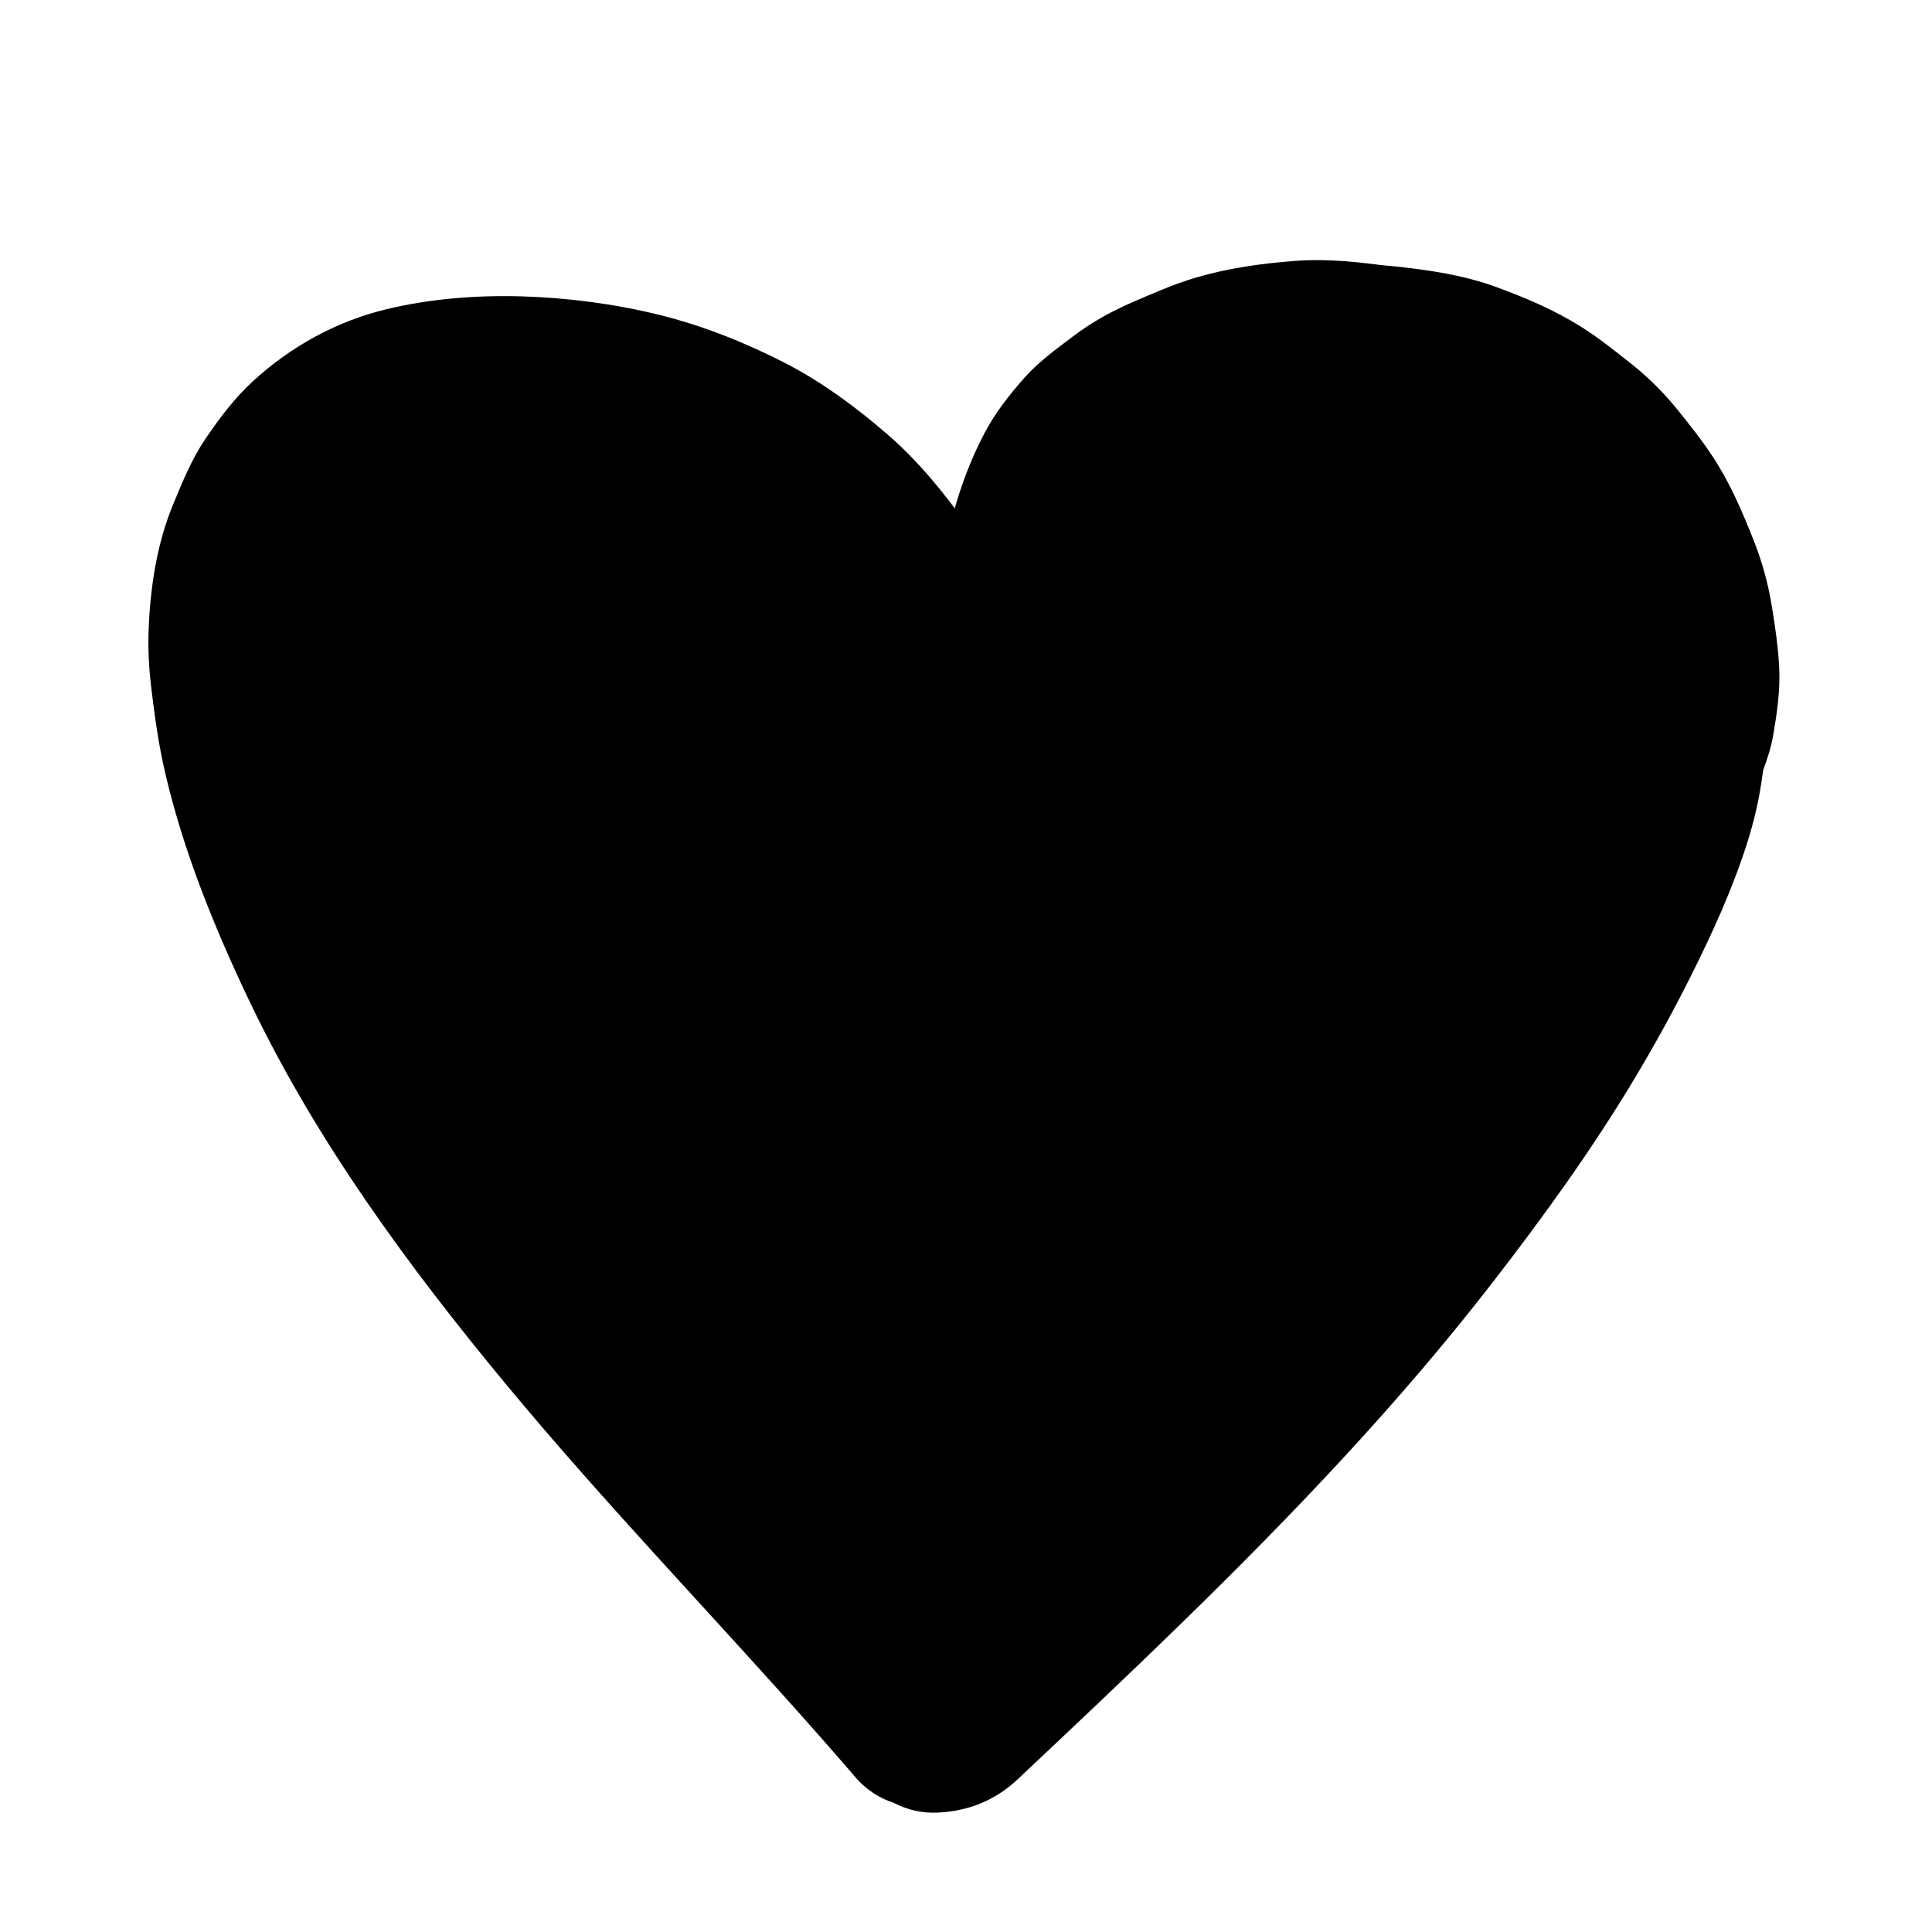 <?xml version="1.0" encoding="utf-8"?>
<!-- Generator: Adobe Illustrator 28.1.0, SVG Export Plug-In . SVG Version: 6.00 Build 0)  -->
<svg version="1.1" id="Layer_1" xmlns="http://www.w3.org/2000/svg" xmlns:xlink="http://www.w3.org/1999/xlink" x="0px" y="0px"
	 viewBox="0 0 512 512" style="enable-background:new 0 0 512 512;" xml:space="preserve">
<g>
	<g>
		<path d="M633.493,92.786c3.217,0,3.223-5,0-5C630.276,87.786,630.271,92.786,633.493,92.786L633.493,92.786z"/>
	</g>
</g>
<g>
	<g>
		<path d="M270.974,168.636c-3.705-10.297-8.276-20.383-14.616-29.339c-6.214-8.778-13.057-17.161-21.207-24.214
			c-8.386-7.258-17.481-13.963-27.38-19.023c-10.535-5.386-21.789-9.86-33.302-12.675
			c-11.825-2.891-24.165-4.498-36.33-4.846c-11.844-0.338-24.077,0.621-35.598,3.378
			c-13.39,3.205-25.581,9.95-35.67,19.259c-4.745,4.378-8.766,9.729-12.372,15.034
			c-3.685,5.421-6.08,11.367-8.595,17.407c-4.293,10.309-6.016,21.666-6.495,32.768
			c-0.23,5.323,0.042,10.661,0.682,15.949c0.911,7.535,1.946,15.026,3.665,22.419
			c4.915,21.141,13.293,41.668,22.649,61.187c17.568,36.651,41.828,69.691,67.671,100.885
			c26.54,32.035,55.5,61.941,83.009,93.126c3.4,3.855,6.777,7.73,10.127,11.628
			c2.717,2.925,5.936,4.993,9.655,6.203c3.575,1.878,7.428,2.74,11.558,2.584
			c8.096-0.363,15.238-3.167,21.213-8.787c29.534-27.78,59.052-55.645,86.567-85.454
			c13.682-14.823,26.849-30.128,39.204-46.079c13.616-17.579,26.611-35.548,38.025-54.652
			c5.157-8.632,10.012-17.446,14.518-26.436c5.82-11.613,11.304-23.583,15.197-35.991
			c1.595-5.085,2.836-10.268,3.627-15.539c1.138-7.588,2.244-15.229,1.798-22.921
			c-0.795-13.708-4.114-26.196-10.432-38.395c-2.991-5.774-7.13-11.098-11.372-15.959
			c-4.231-4.847-9.551-8.944-14.924-12.397c-1.585-1.018-3.244-1.921-4.964-2.691
			c-4.442-1.989-8.975-4.082-13.73-5.266c-7.436-1.852-15.28-2.612-22.943-2.773
			c-9.924-0.209-19.935,0.059-29.831,0.838c-12.02,0.947-24.287,2.444-35.904,5.812
			c-6.839,1.983-13.487,4.768-19.926,7.768c-4.312,2.009-8.441,4.412-12.28,7.222
			c-5.462,3.998-10.87,8.151-15.589,13.025c-4.691,4.845-8.79,10.291-12.795,15.693
			c-10.722,14.461-17.993,31.071-27.101,46.52c-2.183,3.702-4.475,7.337-6.927,10.866
			c-2.192,3.443-3.379,7.162-3.56,11.154c-0.893,3.988-0.714,7.975,0.536,11.963
			c0.928,3.904,2.718,7.305,5.37,10.202c2.115,3.266,4.921,5.841,8.417,7.727
			c6.962,3.679,15.397,5.522,23.117,3.024c2.389-1.008,4.778-2.016,7.166-3.024
			c4.508-2.667,8.095-6.255,10.762-10.762c13.132-18.898,21.295-40.842,35.353-59.137
			c-1.564,2.024-3.127,4.048-4.691,6.072c4.382-5.643,9.308-10.817,14.961-15.202
			c-2.024,1.564-4.048,3.127-6.072,4.691c5.024-3.834,10.507-6.945,16.316-9.422
			c-2.389,1.008-4.778,2.016-7.166,3.024c9.041-3.779,18.612-5.967,28.301-7.274
			c-2.658,0.357-5.317,0.714-7.975,1.072c7.861-1.03,15.778-1.505,23.7-1.718
			c8.373-0.225,16.883-0.546,25.209,0.52c-2.658-0.357-5.317-0.714-7.975-1.072
			c3.839,0.535,7.592,1.419,11.189,2.881c-2.389-1.008-4.778-2.016-7.166-3.024
			c3.167,1.339,6.107,3.074,8.832,5.169c-2.024-1.564-4.048-3.127-6.072-4.691
			c2.832,2.235,5.345,4.796,7.578,7.628c-1.564-2.024-3.127-4.048-4.691-6.072
			c2.776,3.601,5.035,7.533,6.832,11.707c-1.008-2.389-2.016-4.778-3.024-7.166
			c2.051,4.891,3.434,10.006,4.148,15.261c-0.357-2.658-0.714-5.317-1.072-7.975
			c0.779,6.142,0.583,12.344-0.237,18.471c0.357-2.658,0.714-5.317,1.072-7.975
			c-1.444,10.179-4.653,19.964-8.62,29.419c1.008-2.389,2.016-4.778,3.024-7.166
			c-10.699,25.245-25.173,49.077-40.945,71.445c-4.46,6.326-9.068,12.546-13.794,18.675
			c1.564-2.024,3.127-4.048,4.691-6.072c-14.53,18.803-30.193,36.701-46.498,53.979
			c-16.326,17.3-33.287,33.987-50.472,50.431c-9.678,9.26-19.428,18.444-29.185,27.621c14.142,0,28.284,0,42.426,0
			c-27.868-32.434-57.741-63.082-85.472-95.636c-7.608-8.931-15.046-18.006-22.227-27.285
			c1.564,2.024,3.127,4.048,4.691,6.072c-16.797-21.751-32.208-44.665-44.716-69.169
			c-3.501-6.858-6.761-13.836-9.767-20.925c1.008,2.389,2.016,4.778,3.024,7.166
			c-7.22-17.129-13.462-35.154-15.977-53.635c0.357,2.658,0.714,5.317,1.072,7.975
			c-1.078-8.29-1.286-16.649-0.173-24.947c-0.357,2.658-0.714,5.317-1.072,7.975
			c0.845-5.912,2.418-11.673,4.739-17.178c-1.008,2.389-2.016,4.778-3.024,7.166
			c1.987-4.599,4.471-8.938,7.515-12.921c-1.564,2.024-3.127,4.048-4.691,6.072
			c2.601-3.331,5.548-6.334,8.88-8.938c-2.024,1.564-4.048,3.127-6.072,4.691
			c3.149-2.402,6.551-4.361,10.187-5.93c-2.389,1.008-4.778,2.016-7.166,3.024
			c5.346-2.228,10.963-3.56,16.69-4.353c-2.658,0.357-5.317,0.714-7.975,1.072
			c11.353-1.488,22.98-1.242,34.321,0.23c-2.658-0.357-5.317-0.714-7.975-1.072
			c11.185,1.506,22.138,4.364,32.555,8.723c-2.389-1.008-4.778-2.016-7.166-3.024
			c8.749,3.719,16.991,8.462,24.525,14.265c-2.024-1.564-4.048-3.127-6.072-4.691
			c6.936,5.402,13.186,11.61,18.575,18.558c-1.564-2.024-3.127-4.048-4.691-6.072
			c4.866,6.35,8.954,13.238,12.1,20.597c-1.008-2.389-2.016-4.778-3.024-7.166c0.664,1.581,1.286,3.176,1.866,4.789
			c0.928,3.904,2.718,7.305,5.37,10.202c2.115,3.266,4.921,5.841,8.417,7.727c3.443,2.192,7.162,3.379,11.154,3.56
			c3.988,0.893,7.975,0.714,11.963-0.536c7.259-2.349,14.263-6.848,17.929-13.787
			C271.556,184.927,273.688,176.178,270.974,168.636L270.974,168.636z"/>
	</g>
</g>
<g>
	<g>
		<path d="M103.694,184.759c19.066-1.869,38.242-3.5,57.413-2.593c5.377,0.254,10.74,0.719,16.077,1.419
			c-2.658-0.357-5.317-0.714-7.975-1.072c12.036,1.619,23.829,4.53,35.043,9.227
			c-2.389-1.008-4.778-2.016-7.166-3.024c8.671,3.669,16.908,8.32,24.379,14.062
			c-2.024-1.564-4.048-3.127-6.072-4.691c5.873,4.555,11.208,9.756,15.781,15.62
			c-1.564-2.024-3.127-4.048-4.691-6.072c3.064,3.973,6.023,8.285,8.073,12.883
			c-1.008-2.389-2.016-4.778-3.024-7.166c0.528,1.26,0.913,2.548,1.096,3.903
			c-0.357-2.658-0.714-5.317-1.072-7.975c0.07,0.699,0.081,1.379,0.004,2.078
			c0.357-2.658,0.714-5.317,1.072-7.975c-0.07,0.431-0.17,0.836-0.316,1.248
			c1.008-2.389,2.016-4.778,3.024-7.166c-0.169,0.39-0.364,0.733-0.616,1.076
			c1.564-2.024,3.127-4.048,4.691-6.072c-0.216,0.248-0.428,0.452-0.683,0.661
			c2.024-1.564,4.048-3.127,6.072-4.691c-0.335,0.231-0.636,0.389-1.011,0.557
			c2.389-1.008,4.778-2.016,7.166-3.024c-0.477,0.155-0.916,0.253-1.412,0.328
			c2.658-0.357,5.317-0.714,7.975-1.072c-6.028,0.568-12.352-0.036-18.334-0.825
			c2.658,0.357,5.317,0.714,7.975,1.072c-9.791-1.335-19.353-3.972-28.457-7.812
			c2.389,1.008,4.778,2.016,7.166,3.024c-8.653-3.693-16.811-8.442-24.265-14.185
			c2.024,1.564,4.048,3.127,6.072,4.691c-2.965-2.306-5.756-4.784-8.511-7.334
			c-3.097-2.866-6.389-5.699-10.051-7.796c-5.819-3.331-12.492-5.329-19.238-5.25
			c-3.318,0.038-6.931,0.424-10.126,1.569c-2.389,1.008-4.778,2.016-7.166,3.024
			c-0.275,0.118-0.542,0.252-0.802,0.4c-0.396,0.223-0.765,0.485-1.135,0.748c-3.441,2.436-6.619,5.021-9.693,7.85
			c-2.591,2.385-5.147,4.81-7.928,6.977c2.024-1.564,4.048-3.127,6.072-4.691
			c-1.984,1.518-4.066,2.884-6.366,3.876c2.389-1.008,4.778-2.016,7.166-3.024
			c-1.329,0.541-2.68,0.93-4.104,1.126c2.658-0.357,5.317-0.714,7.975-1.072
			c-1.039,0.112-2.059,0.115-3.098,0.004c2.658,0.357,5.317,0.714,7.975,1.072
			c-1.264-0.176-2.461-0.513-3.636-1.009c2.389,1.008,4.778,2.016,7.166,3.024
			c-1.883-0.863-3.552-2.047-5.187-3.307c2.024,1.564,4.048,3.127,6.072,4.691
			c-3.252-2.531-6.431-5.169-9.802-7.541c-3.257-2.292-7.35-3.857-10.975-5.099
			c-6.923-2.372-16.471-2.669-23.434-0.223c-5.782,2.031-11.756,4.811-15.765,9.677
			c-1.398,1.697-3.792,4.484-4.893,6.369c-1.413,2.419-2.774,6.075-3.449,7.956
			c-1.192,3.322-1.551,6.981-1.601,10.495c-0.12,8.429,2.989,17.167,7.701,24.082
			c9.577,14.058,20.877,26.813,32.112,39.54c5.447,6.17,10.844,12.389,15.888,18.895
			c-1.564-2.024-3.127-4.048-4.691-6.072c7.609,9.861,14.038,20.345,18.909,31.824
			c-1.008-2.389-2.016-4.778-3.024-7.166c9.417,22.366,15.456,46.416,30.186,66.142
			c7.457,9.987,15.43,19.245,24.416,27.87c7.277,6.985,14.882,13.617,22.335,20.412
			c8.386,7.646,16.596,15.521,23.871,24.251c2.717,2.925,5.936,4.993,9.655,6.203
			c3.575,1.878,7.428,2.74,11.558,2.584c2.658-0.357,5.317-0.714,7.975-1.072c3.904-0.928,7.305-2.718,10.202-5.37
			c2.254-1.333,4.048-3.127,5.381-5.381c2.652-2.897,4.441-6.298,5.37-10.202
			c0.357-2.658,0.714-5.317,1.072-7.975c-0.017-5.415-1.382-10.462-4.096-15.142
			c-8.596-18.66-17.077-37.374-25.437-56.141s-16.602-37.587-24.725-56.458
			c-4.599-10.685-9.159-21.387-13.682-32.104c1.008,2.389,2.016,4.778,3.024,7.166
			c-2.261-5.359-4.513-10.722-6.755-16.089c-2.793-6.686-5.298-13.906-9.245-20.07
			c-5.314-8.299-11.824-14.972-20.3-20.066c-4.082-2.453-8.72-4.163-13.065-5.975
			c-2.337-0.974-4.708-1.849-7.09-2.704c-2.658,19.643-5.317,39.286-7.975,58.928
			c4.531-0.199,9.055-0.002,13.553,0.575c-2.658-0.357-5.317-0.714-7.975-1.072
			c7.068,0.951,13.96,2.834,20.534,5.602c-2.389-1.008-4.778-2.016-7.166-3.024
			c6.08,2.604,11.802,5.935,17.045,9.969c-2.024-1.564-4.048-3.127-6.072-4.691
			c6.067,4.721,11.404,10.26,16.116,16.323c-1.564-2.024-3.127-4.048-4.691-6.072
			c9.225,11.966,15.942,25.597,22.185,39.287c6.339,13.901,11.998,28.343,20.147,41.32
			c3.293,5.245,7.114,10.174,11.017,14.969c2.351,2.889,4.923,5.606,7.749,8.035
			c3.253,2.795,6.671,5.438,10.192,7.886c1.553,1.079,3.169,2.067,4.842,2.948
			c0.788,0.415,1.589,0.804,2.4,1.171c2.632,1.191,5.367,2.424,8.09,3.4c0.552,0.198,1.097,0.31,1.672,0.41
			c1.716,0.298,6.509,1.097,8.216,1.082c0.242-0.002,0.478-0.013,0.721-0.023c1.486-0.059,6.817-0.756,8.213-1.12
			c0.202-0.053,0.396-0.112,0.597-0.168c2.202-0.615,5.543-2.005,7.97-3.468c0.995-0.6,5.332-3.983,6.22-4.797
			c0.182-0.167,0.364-0.328,0.54-0.503c0.88-0.877,2.865-3.676,2.59-3.321
			c0.389-0.504,1.827-2.231,2.574-3.34c0.218-0.324,0.42-0.654,0.599-1.001c1.296-2.515,2.301-5.268,3.361-7.885
			c0.197-0.486,0.384-0.973,0.554-1.47c0.726-2.114,1.376-4.257,1.992-6.406c1.255-4.38,2.318-8.814,3.251-13.273
			c1.892-9.038,3.252-18.176,4.62-27.305c2.5-16.692,5.087-33.482,10.889-49.407
			c0.691-1.897,1.429-3.775,2.209-5.637c-1.008,2.389-2.016,4.778-3.024,7.166
			c3.123-7.372,6.994-14.407,11.863-20.776c-1.564,2.024-3.127,4.048-4.691,6.072
			c6.261-8.093,14.257-14.201,21.935-20.85c1.954-1.692,3.87-3.43,5.693-5.263
			c3.457-3.476,6.337-7.351,9.305-11.265c1.46-1.926,2.806-3.923,3.956-6.051c0.553-1.022,1.051-2.069,1.518-3.132
			c1.462-3.33,3.034-6.699,4.155-10.178c0.394-1.224,0.714-2.472,0.948-3.737
			c0.686-3.714,1.268-7.534,1.475-11.315c0.073-1.343,0.027-2.684-0.118-4.02
			c-0.405-3.731-0.753-7.808-1.786-11.523c-0.928-3.904-2.718-7.305-5.37-10.202
			c-2.115-3.266-4.921-5.841-8.417-7.727c-2.389-1.008-4.778-2.016-7.166-3.024
			c-3.988-1.25-7.975-1.429-11.963-0.536c-2.708,0.008-5.231,0.691-7.571,2.048
			c-3.719,1.21-6.938,3.278-9.655,6.203c-1.564,2.024-3.127,4.048-4.691,6.072
			c-2.714,4.679-4.079,9.726-4.096,15.142c-0.09,0.695-0.181,1.391-0.274,2.086
			c0.357-2.658,0.714-5.317,1.072-7.975c-3.604,26.757-9.967,53.126-18.984,78.576
			c-2.576,7.27-5.371,14.461-8.368,21.567c1.008-2.389,2.016-4.778,3.024-7.166
			c-2.87,6.78-5.927,13.479-9.169,20.089c18.635,5.047,37.269,10.094,55.904,15.142
			c-0.666-9.698-0.031-19.403,1.239-29.026c-0.357,2.658-0.714,5.317-1.072,7.975
			c1.881-13.986,5.032-27.753,7.434-41.651c1.42-8.216,2.767-16.536,3.097-24.879
			c0.108-2.743,0.082-5.494-0.141-8.23c-0.422-5.18-1.016-10.424-2.253-15.482
			c-1.259-5.149-3.446-10.197-5.852-14.873c-0.688-1.336-1.474-2.622-2.359-3.837
			c-2.296-3.154-4.647-6.431-7.393-9.253c-2.024-1.564-4.048-3.127-6.072-4.691
			c-3.443-2.192-7.162-3.379-11.154-3.56c-2.658-0.714-5.317-0.714-7.975,0c-3.993,0.181-7.71,1.368-11.154,3.56
			c-5.204,3.927-10.281,7.763-14.654,12.594c-4.281,4.729-8.14,9.877-11.829,15.074
			c-4.757,6.703-8.916,13.803-13.516,20.611c-5.001,7.401-10.622,14.353-15.748,21.664
			c-6.497,9.265-11.666,19.232-15.276,29.999c-0.789,2.355-1.439,4.757-1.916,7.194
			c-0.937,4.787-1.637,9.679-1.906,14.551c-0.134,2.434-0.056,4.87,0.235,7.29
			c0.589,4.903,1.045,9.911,2.554,14.643c0.928,3.904,2.718,7.305,5.37,10.202c2.115,3.266,4.921,5.841,8.417,7.727
			c3.443,2.192,7.162,3.379,11.154,3.56c3.988,0.893,7.975,0.714,11.963-0.536c2.389-1.008,4.778-2.016,7.166-3.024
			c4.508-2.667,8.095-6.255,10.762-10.762c1.008-2.389,2.016-4.778,3.024-7.166c1.429-5.317,1.429-10.634,0-15.95
			c-0.646-2.025-1.114-4.083-1.419-6.186c0.357,2.658,0.714,5.317,1.072,7.975
			c-0.491-3.725-0.446-7.462,0.02-11.187c-0.357,2.658-0.714,5.317-1.072,7.975
			c0.691-5.102,2.136-10.037,4.103-14.789c-1.008,2.389-2.016,4.778-3.024,7.166
			c4.069-9.635,10.246-18.136,16.469-26.471c3.164-4.238,6.357-8.458,9.341-12.826
			c2.667-3.905,5.175-7.915,7.722-11.898c2.916-4.559,5.891-9.084,9.194-13.374
			c-1.564,2.024-3.127,4.048-4.691,6.072c3.567-4.591,7.518-8.861,12.106-12.45
			c-2.024,1.564-4.048,3.127-6.072,4.691c0.243-0.189,0.488-0.375,0.734-0.559
			c-12.118-1.564-24.236-3.127-36.355-4.691c0.781,0.802,1.514,1.64,2.206,2.52
			c-1.564-2.024-3.127-4.048-4.691-6.072c1.582,2.075,2.865,4.324,3.891,6.722
			c-1.008-2.389-2.016-4.778-3.024-7.166c1.328,3.217,2.16,6.583,2.65,10.024
			c-0.357-2.658-0.714-5.317-1.072-7.975c0.922,6.894,0.514,13.875-0.399,20.747
			c0.357-2.658,0.714-5.317,1.072-7.975c-1.369,10.045-3.536,19.978-5.42,29.934
			c-2.391,12.634-4.5,25.412-5.411,38.245c-0.421,5.935-0.483,11.889-0.076,17.826
			c0.357,2.658,0.714,5.317,1.072,7.975c0.928,3.904,2.718,7.305,5.37,10.202c1.333,2.254,3.127,4.048,5.381,5.381
			c2.897,2.652,6.298,4.442,10.202,5.37c2.658,0.357,5.317,0.714,7.975,1.072
			c2.658-0.357,5.317-0.714,7.975-1.072c3.904-0.928,7.305-2.718,10.202-5.37c3.266-2.115,5.841-4.921,7.727-8.417
			c15.879-32.378,28.128-66.622,35.279-101.993c2.375-11.747,4.077-23.584,5.612-35.467
			c-19.643,2.658-39.286,5.317-58.928,7.975c0.285,1.024,0.502,2.051,0.657,3.103
			c-0.357-2.658-0.714-5.317-1.072-7.975c0.285,2.239,0.254,4.46-0.046,6.695c0.357-2.658,0.714-5.317,1.072-7.975
			c-0.411,2.717-1.195,5.328-2.261,7.858c1.008-2.389,2.016-4.778,3.024-7.166
			c-1.434,3.287-3.296,6.338-5.475,9.184c1.564-2.024,3.127-4.048,4.691-6.072
			c-7.124,9.115-17.066,15.389-25.263,23.428c-5.513,5.406-10.324,11.674-14.627,18.056
			c-2.966,4.399-5.509,9.075-7.699,13.906c-5.526,12.193-9.85,24.57-12.659,37.651
			c-2.525,11.76-4.082,23.699-5.921,35.577c-1.069,6.903-2.226,13.795-3.705,20.623
			c-1.416,6.537-2.895,13.378-5.462,19.576c1.008-2.389,2.016-4.778,3.024-7.166
			c-0.323,0.721-0.688,1.391-1.163,2.023c1.564-2.024,3.127-4.048,4.691-6.072
			c-0.249,0.29-0.494,0.538-0.784,0.787c2.024-1.564,4.048-3.127,6.072-4.691
			c-0.314,0.225-0.6,0.391-0.952,0.55c2.389-1.008,4.778-2.016,7.166-3.024
			c-0.269,0.106-0.548,0.178-0.835,0.216c2.658-0.357,5.317-0.714,7.975-1.072
			c-0.32,0.041-0.641,0.045-0.962,0.012c2.658,0.357,5.317,0.714,7.975,1.072c-0.835-0.121-1.591-0.366-2.369-0.685
			c2.389,1.008,4.778,2.016,7.166,3.024c-3.353-1.492-6.481-3.407-9.397-5.631
			c2.024,1.564,4.048,3.127,6.072,4.691c-4.167-3.235-7.801-7.054-11.043-11.206
			c1.564,2.024,3.127,4.048,4.691,6.072c-7.064-9.153-12.114-19.606-16.91-30.069
			c-4.814-10.501-9.331-21.141-14.491-31.48c-2.498-5.005-5.147-9.939-8.056-14.719
			c-4.199-6.9-9.058-13.335-14.13-19.618c-3.492-4.325-7.332-8.373-11.551-11.996
			c-6.361-5.464-13.184-10.691-20.642-14.595c-5.296-2.772-10.871-5.088-16.475-7.149
			c-3.188-1.172-6.452-2.139-9.764-2.891c-5.913-1.344-12.005-2.118-18.028-2.679
			c-3.545-0.33-7.105-0.406-10.661-0.25c-4.13-0.156-7.983,0.705-11.558,2.584
			c-3.719,1.21-6.938,3.277-9.655,6.203c-1.564,2.024-3.127,4.048-4.691,6.072
			c-2.192,3.443-3.379,7.162-3.56,11.154c-0.714,2.658-0.714,5.317,0,7.975c0.181,3.993,1.368,7.71,3.56,11.154
			c1.564,2.024,3.127,4.048,4.691,6.072c3.743,3.718,8.156,6.29,13.238,7.715
			c2.382,0.855,4.758,1.722,7.09,2.704c-2.389-1.008-4.778-2.016-7.166-3.024
			c3.176,1.362,6.233,2.953,8.987,5.055c-2.024-1.564-4.048-3.127-6.072-4.691c1.746,1.379,3.287,2.931,4.669,4.674
			c-1.564-2.024-3.127-4.048-4.691-6.072c2.935,3.826,4.951,8.202,6.823,12.619
			c-1.008-2.389-2.016-4.778-3.024-7.166c9.965,23.641,19.899,47.292,30.109,70.829
			c9.296,21.43,18.746,42.793,28.349,64.088c5.399,11.973,10.848,23.923,16.343,35.852
			c15.706-12.118,31.412-24.236,47.117-36.355c-15.314-18.378-34.612-32.765-51.354-49.734
			c-4.675-4.739-9.137-9.688-13.222-14.946c1.564,2.024,3.127,4.048,4.691,6.072
			c-6.324-8.197-11.363-17.096-15.411-26.617c1.008,2.389,2.016,4.778,3.024,7.166
			c-7.855-18.618-13.177-38.385-23.361-55.972c-5.383-9.298-12.011-17.832-18.709-26.203
			c-5.248-6.559-10.823-12.845-16.388-19.134c-6.31-7.131-12.61-14.277-18.435-21.815
			c1.564,2.024,3.127,4.048,4.691,6.072c-3.123-4.061-6.647-8.261-8.737-12.971
			c1.008,2.389,2.016,4.778,3.024,7.166c-0.416-1.011-0.734-2.017-0.919-3.095
			c0.357,2.658,0.714,5.317,1.072,7.975c-0.091-0.736-0.108-1.439-0.031-2.175
			c-0.357,2.658-0.714,5.317-1.072,7.975c0.099-0.581,0.248-1.113,0.468-1.66
			c-1.008,2.389-2.016,4.778-3.024,7.166c0.189-0.384,0.387-0.733,0.627-1.087
			c-1.564,2.024-3.127,4.048-4.691,6.072c0.359-0.464,0.747-0.858,1.207-1.221
			c-2.024,1.564-4.048,3.127-6.072,4.691c0.373-0.261,0.752-0.48,1.164-0.676
			c-2.389,1.008-4.778,2.016-7.166,3.024c0.647-0.267,1.296-0.442,1.988-0.554
			c-2.658,0.357-5.317,0.714-7.975,1.072c0.976-0.118,1.931-0.099,2.906,0.021
			c-2.658-0.357-5.317-0.714-7.975-1.072c1.13,0.175,2.213,0.475,3.276,0.895
			c-2.389-1.008-4.778-2.016-7.166-3.024c1.793,0.764,3.353,1.888,4.893,3.068
			c-2.024-1.564-4.048-3.127-6.072-4.691c7.298,5.655,13.376,11.039,22.591,13.386
			c0.394,0.1,0.792,0.175,1.193,0.244c2.773,0.484,5.955,0.957,8.762,1.169
			c0.913,0.069,1.795,0.043,2.705-0.046c3.248-0.318,6.682-0.6,9.862-1.438c3.126-0.824,6.901-2.693,9.383-3.784
			c1.634-0.718,3.17-1.593,4.638-2.608c3.527-2.438,6.915-5.108,10.172-7.898c2.998-2.568,5.745-5.437,8.815-7.92
			c-2.024,1.564-4.048,3.127-6.072,4.691c0.727-0.557,1.467-1.039,2.299-1.425
			c-2.389,1.008-4.778,2.016-7.166,3.024c0.568-0.221,1.115-0.372,1.718-0.464
			c-2.658,0.357-5.317,0.714-7.975,1.072c0.44-0.034,0.846-0.037,1.286-0.007
			c-2.658-0.357-5.317-0.714-7.975-1.072c0.721,0.098,1.383,0.278,2.06,0.54
			c-2.389-1.008-4.778-2.016-7.166-3.024c1.11,0.493,2.102,1.138,3.064,1.876
			c-2.024-1.564-4.048-3.127-6.072-4.691c3.585,2.871,6.795,6.171,10.424,9.007
			c5.552,4.338,11.065,8.623,17.121,12.23c3.969,2.364,8.088,4.476,12.322,6.325
			c6.468,2.825,12.964,5.604,19.731,7.635c4.425,1.327,8.932,2.379,13.488,3.141
			c7.019,1.174,14.155,2.164,21.279,2.457c2.345,0.097,4.699,0.128,7.046,0.053
			c1.843-0.059,3.595-0.375,5.454-0.625c1.845-0.248,3.639-0.341,5.4-0.864c1.194-0.504,2.389-1.008,3.583-1.512
			c1.355-0.539,2.696-1.109,4.024-1.711c0.146-0.084,0.287-0.185,0.433-0.265c2.495-1.365,4.747-3.317,6.788-5.329
			c1.943-1.915,3.749-4.273,5.142-6.702c0.106-0.185,0.177-0.372,0.268-0.563
			c0.879-1.843,2.584-5.52,3.13-7.464c0.446-1.59,0.536-3.379,0.746-4.938
			c0.201-1.497,0.63-3.489,0.595-5.18c-0.062-2.919-0.698-5.984-1.135-8.861
			c-0.064-0.424-0.128-0.845-0.223-1.264c-0.207-0.91-0.524-1.776-0.873-2.64
			c-2.543-6.288-5.266-11.98-9.185-17.478c-3.821-5.361-7.893-10.669-12.477-15.418
			c-2.979-3.087-6.189-5.94-9.568-8.582c-5.209-4.074-10.38-8.116-16.043-11.535
			c-3.727-2.251-7.589-4.275-11.55-6.08c-6.054-2.759-12.222-5.381-18.528-7.525
			c-11.508-3.912-23.374-5.725-35.397-7.271c-21.582-2.775-43.414-1.5-65.005,0.487
			c-2.648,0.244-5.296,0.499-7.943,0.758c-4.13-0.156-7.983,0.705-11.558,2.584
			c-3.719,1.21-6.938,3.277-9.655,6.203c-2.925,2.717-4.993,5.936-6.203,9.655
			c-1.878,3.575-2.74,7.428-2.584,11.558c0.357,2.658,0.714,5.317,1.072,7.975
			c1.425,5.082,3.997,9.495,7.715,13.238c2.024,1.564,4.048,3.127,6.072,4.691
			C93.231,183.377,98.278,184.743,103.694,184.759L103.694,184.759z"/>
	</g>
</g>
<g>
	<g>
		<path d="M307.358,168.294c1.46-8.935,2.998-17.954,6.487-26.361c-1.008,2.389-2.016,4.778-3.024,7.166
			c1.561-3.686,3.493-7.181,5.915-10.374c-1.564,2.024-3.127,4.048-4.691,6.072
			c2.486-3.208,5.407-6.009,8.611-8.493c-2.024,1.564-4.048,3.127-6.072,4.691
			c5.012-3.827,10.581-6.882,16.375-9.349c-2.389,1.008-4.778,2.016-7.166,3.024
			c7.119-2.989,14.596-5.006,22.244-6.054c-2.658,0.357-5.317,0.714-7.975,1.072
			c7.795-1.031,15.683-1.046,23.48-0.023c-2.658-0.357-5.317-0.714-7.975-1.072
			c7.356,1.002,14.562,2.916,21.41,5.792c-2.389-1.008-4.778-2.016-7.166-3.024
			c4.862,2.074,9.493,4.641,13.683,7.874c-2.024-1.564-4.048-3.127-6.072-4.691
			c2.938,2.305,5.611,4.907,7.906,7.856c-1.564-2.024-3.127-4.048-4.691-6.072
			c2.003,2.631,3.675,5.471,4.97,8.515c-1.008-2.389-2.016-4.778-3.024-7.166
			c1.095,2.656,1.877,5.405,2.297,8.249c-0.357-2.658-0.714-5.317-1.072-7.975
			c0.308,2.3,0.369,4.605,0.159,6.917c-0.156,4.13,0.705,7.983,2.584,11.558
			c1.21,3.719,3.278,6.938,6.203,9.655c2.717,2.925,5.936,4.993,9.655,6.203c3.575,1.878,7.428,2.74,11.558,2.584
			c2.658-0.357,5.317-0.714,7.975-1.072c5.082-1.425,9.495-3.997,13.238-7.715
			c1.564-2.024,3.127-4.048,4.691-6.072c2.714-4.679,4.079-9.726,4.096-15.142c0.136-1.493,0.173-2.989,0.084-4.486
			c-0.245-4.16-0.821-8.332-1.664-12.412c-0.303-1.468-0.712-2.913-1.21-4.327
			c-1.357-3.86-2.96-7.662-4.792-11.323c-2.483-4.964-6.134-9.42-9.662-13.627
			c-2.046-2.44-4.38-4.601-6.875-6.574c-4.423-3.497-8.778-6.978-13.735-9.673
			c-4.955-2.694-10.264-4.833-15.508-6.854c-6.016-2.319-12.292-3.895-18.672-4.797
			c-8.922-1.261-17.637-2.326-26.643-1.652c-8.83,0.66-17.828,1.907-26.349,4.422
			c-3.093,0.913-6.122,2.01-9.098,3.251c-5.25,2.189-10.504,4.303-15.467,7.09
			c-2.811,1.578-5.506,3.336-8.075,5.284c-4.467,3.388-9.078,6.708-12.818,10.927
			c-3.903,4.402-7.671,9.191-10.447,14.419c-2.788,5.252-5.081,10.848-6.911,16.505
			c-2.242,6.929-3.452,14.136-4.623,21.306c-1.25,3.988-1.429,7.975-0.536,11.963
			c0.181,3.993,1.368,7.71,3.56,11.154c1.885,3.496,4.461,6.302,7.727,8.417
			c2.897,2.652,6.298,4.441,10.202,5.37c2.658,0.357,5.317,0.714,7.975,1.072
			c5.415-0.017,10.462-1.382,15.142-4.096c2.024-1.564,4.048-3.127,6.072-4.691
			C303.361,177.789,305.932,173.376,307.358,168.294L307.358,168.294z"/>
	</g>
</g>
<g>
	<g>
		<path d="M385.382,111.936c0.039-0.097,0.077-0.193,0.116-0.29c-1.008,2.389-2.016,4.778-3.024,7.166
			c0.177-0.367,0.376-0.694,0.623-1.018c-1.564,2.024-3.127,4.048-4.691,6.072c0.261-0.3,0.535-0.561,0.846-0.809
			c-2.024,1.564-4.048,3.127-6.072,4.691c0.415-0.296,0.843-0.536,1.306-0.748
			c-2.389,1.008-4.778,2.016-7.166,3.024c0.903-0.369,1.833-0.588,2.796-0.726
			c-2.658,0.357-5.317,0.714-7.975,1.072c3.226-0.385,6.574,0.065,9.776,0.49
			c-2.658-0.357-5.317-0.714-7.975-1.072c7.021,0.97,13.868,2.872,20.399,5.62
			c-2.389-1.008-4.778-2.016-7.166-3.024c6.395,2.729,12.416,6.241,17.927,10.48
			c-2.024-1.564-4.048-3.127-6.072-4.691c5.255,4.085,9.963,8.796,14.058,14.043
			c-1.564-2.024-3.127-4.048-4.691-6.072c4.385,5.677,8.008,11.89,10.817,18.49
			c-1.008-2.389-2.016-4.778-3.024-7.166c2.83,6.74,4.784,13.807,5.782,21.049
			c-0.357-2.658-0.714-5.317-1.072-7.975c0.665,5.014,0.95,10.099,0.276,15.127
			c0.357-2.658,0.714-5.317,1.072-7.975c-0.644,4.374-2.041,8.55-3.748,12.616
			c1.008-2.389,2.016-4.778,3.024-7.166c-1.374,3.227-2.897,6.391-4.44,9.54
			c-1.416,2.889-2.934,5.729-4.899,8.287c1.564-2.024,3.127-4.048,4.691-6.072
			c-0.931,1.174-1.94,2.257-3.07,3.243c-2.925,2.717-4.993,5.936-6.203,9.655
			c-1.878,3.575-2.74,7.428-2.584,11.558c-0.156,4.13,0.705,7.983,2.584,11.558
			c1.21,3.719,3.278,6.938,6.203,9.655c2.024,1.564,4.048,3.127,6.072,4.691c4.679,2.714,9.726,4.079,15.142,4.096
			c2.658-0.357,5.317-0.714,7.975-1.072c5.082-1.425,9.495-3.997,13.238-7.715
			c1.132-0.988,2.131-2.072,3.07-3.243c2.433-3.035,4.975-6.093,6.979-9.45c1.539-2.577,2.812-5.306,4.108-8.01
			c2.467-5.15,4.755-10.396,6.826-15.717c1.18-3.03,2.154-6.15,2.709-9.359
			c1.006-5.824,1.858-11.764,1.584-17.691c-0.263-5.671-1.114-11.352-2.042-16.938
			c-0.952-5.733-2.521-11.362-4.653-16.767c-3.038-7.702-6.287-15.32-10.841-22.259
			c-2.879-4.387-6.175-8.55-9.465-12.616c-1.869-2.31-3.866-4.518-5.984-6.602
			c-2.036-2.004-4.182-3.897-6.424-5.668c-4.239-3.348-8.49-6.752-13.072-9.634
			c-7.013-4.412-14.781-7.727-22.535-10.562c-8.591-3.14-17.53-4.453-26.602-5.441
			c-5.719-0.623-10.5-0.14-16.378,0.93c-0.636,0.116-1.248,0.29-1.856,0.507
			c-2.922,1.044-5.988,2.121-8.639,3.803c-5.213,3.308-6.178,4.473-9.383,8.622
			c-3.595,4.654-3.407,4.761-6.109,11.51c-1.25,3.988-1.429,7.975-0.536,11.963
			c0.181,3.993,1.368,7.71,3.56,11.154c1.885,3.496,4.461,6.302,7.727,8.417
			c2.897,2.652,6.298,4.441,10.202,5.37c2.658,0.357,5.317,0.714,7.975,1.072
			c5.415-0.017,10.462-1.382,15.142-4.096c2.024-1.564,4.048-3.127,6.072-4.691
			C381.385,121.43,383.956,117.018,385.382,111.936L385.382,111.936z"/>
	</g>
</g>
</svg>
